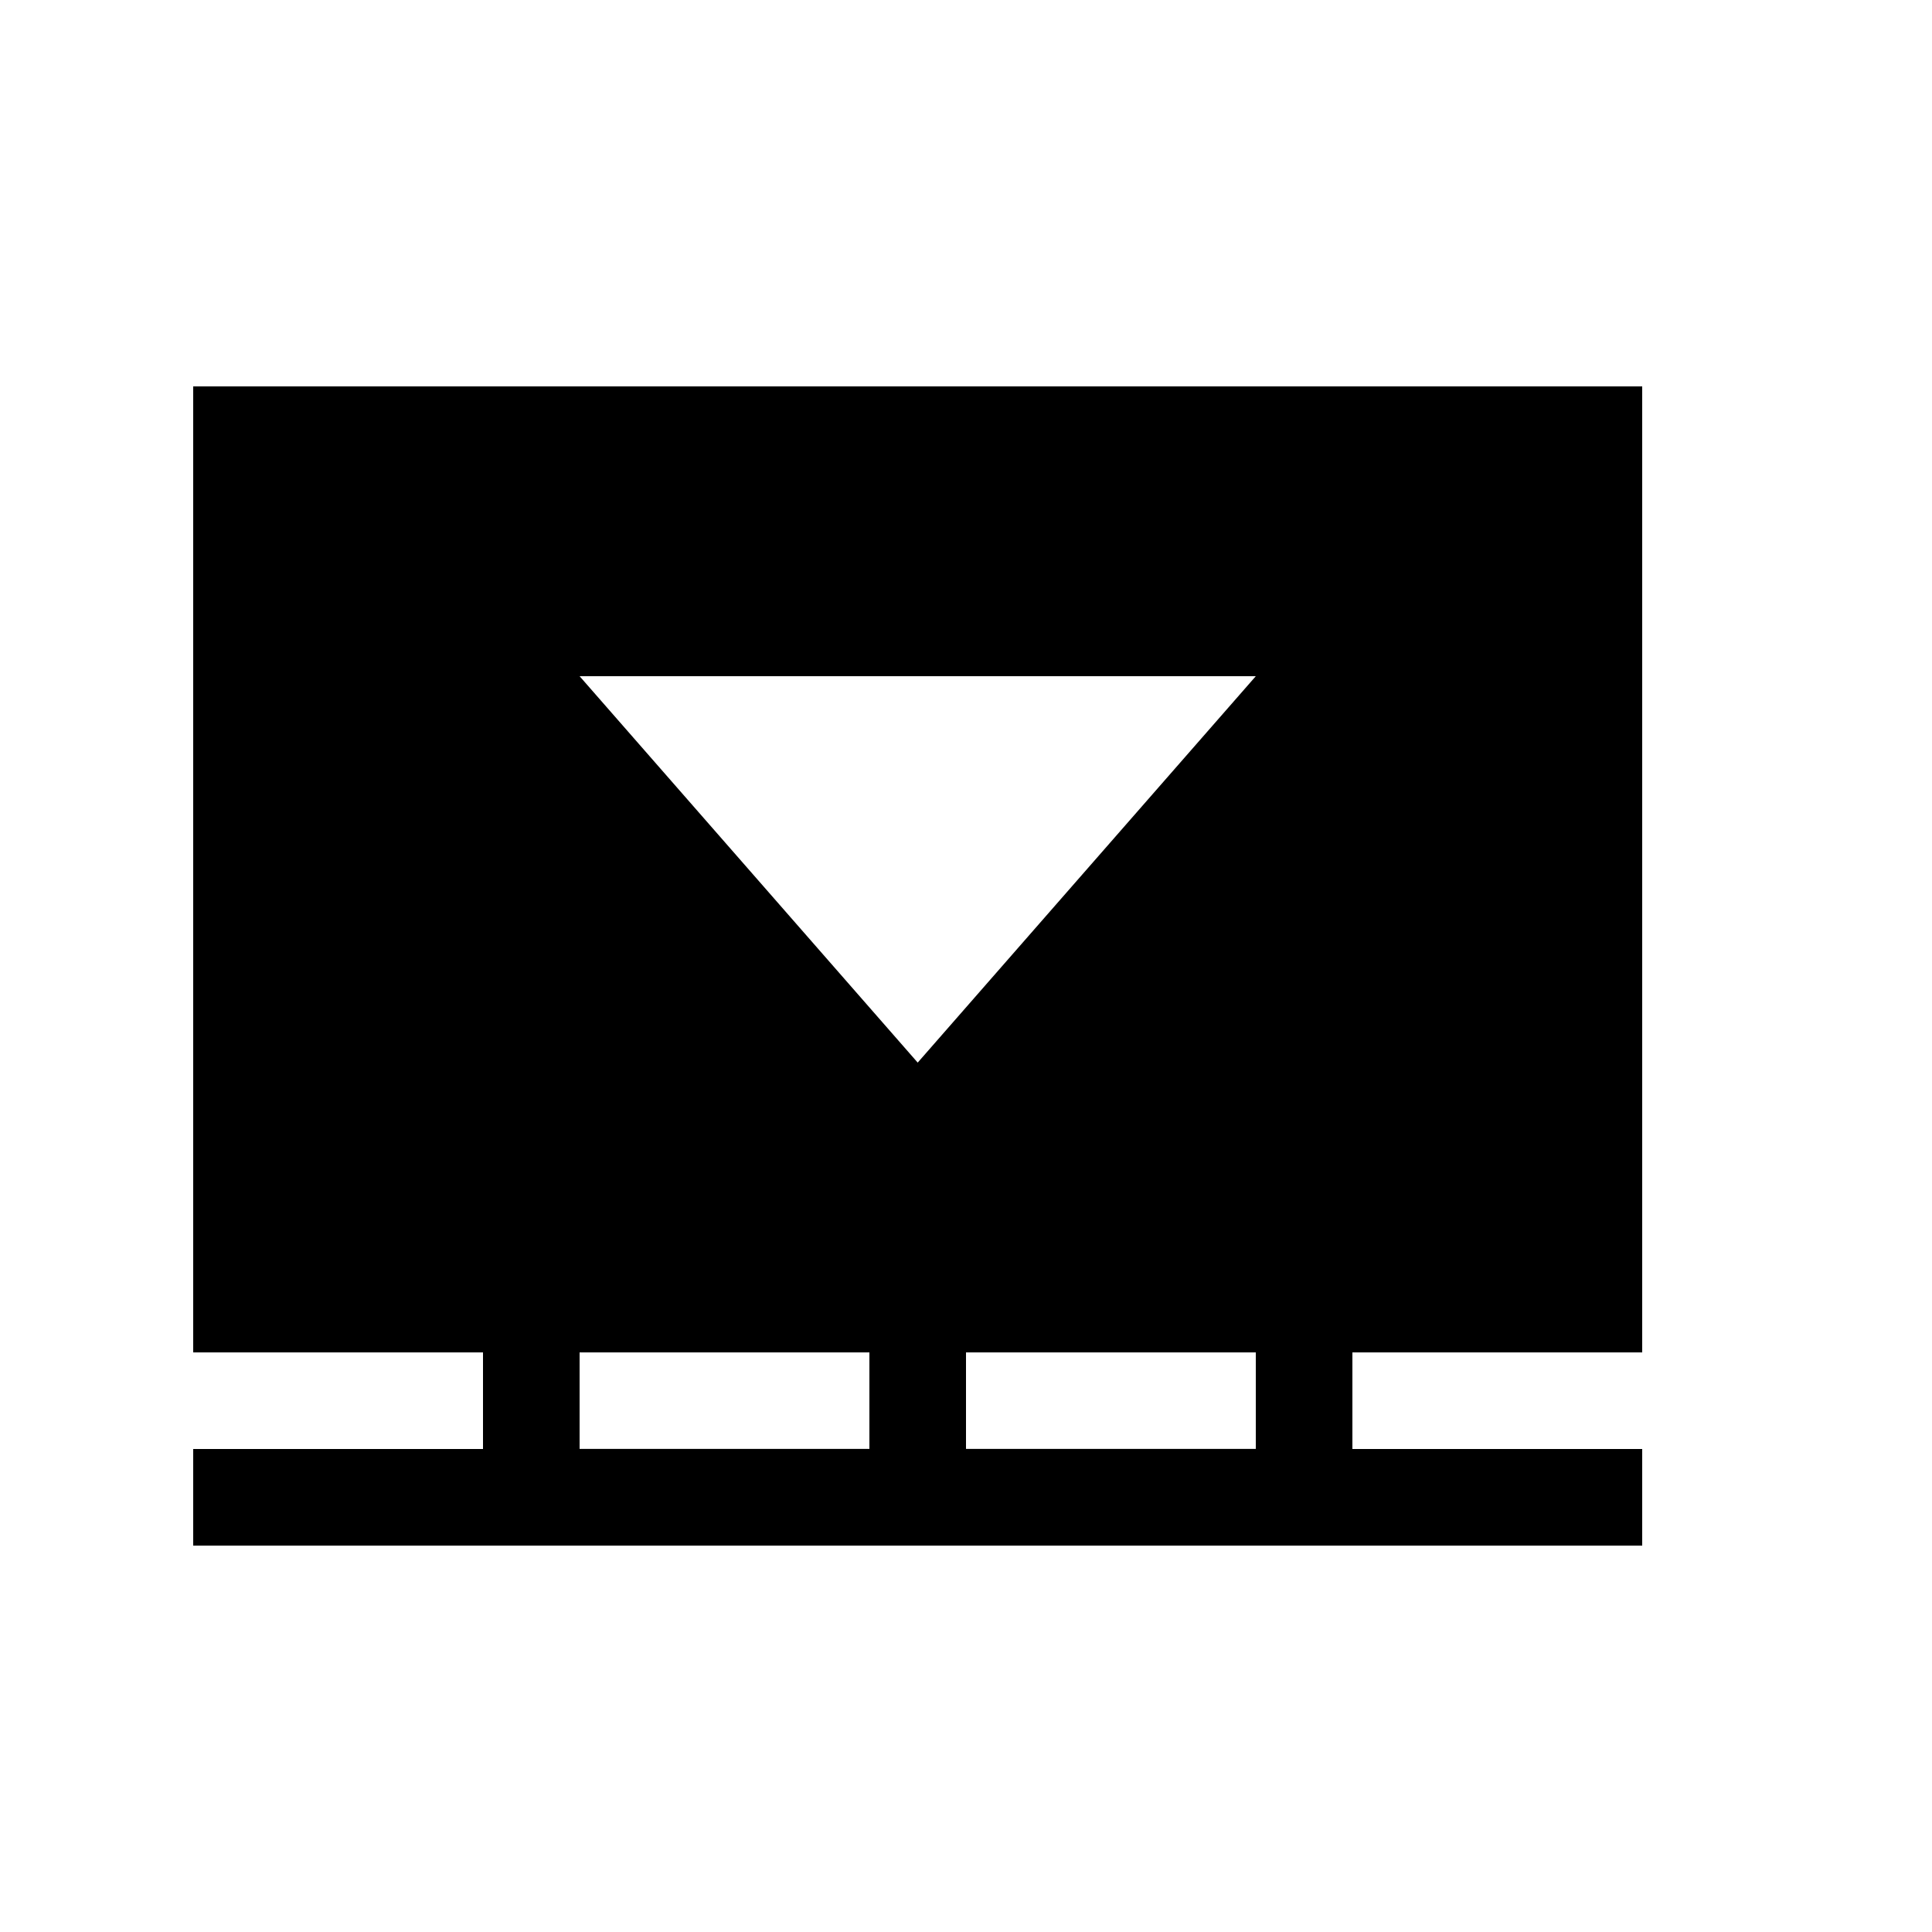 <?xml version="1.0" encoding="UTF-8" standalone="no"?>
<!DOCTYPE svg PUBLIC "-//W3C//DTD SVG 1.1//EN" "http://www.w3.org/Graphics/SVG/1.1/DTD/svg11.dtd">
<svg width="20px" height="20px" version="1.1" xmlns="http://www.w3.org/2000/svg" xmlns:xlink="http://www.w3.org/1999/xlink" xml:space="preserve" xmlns:serif="http://www.serif.com/" style="fill-rule:evenodd;clip-rule:evenodd;stroke-linejoin:round;stroke-miterlimit:2;">
    <rect x="0" y="0" width="20" height="20" style="fill-opacity:0;"/>
    <g>
        <path d="M2,4L17,4L17,14L14,14L14,15L17,15L17,16L2,16L2,15L5,15L5,14L2,14L2,4ZM9,14L6,14L6,14.999L9,14.999L9,14ZM13,14L10,14L10,14.999L13,14.999L13,14ZM13,7L9.5,11L6,7L13,7Z" style="fill:black;"/>
    </g>
</svg>
